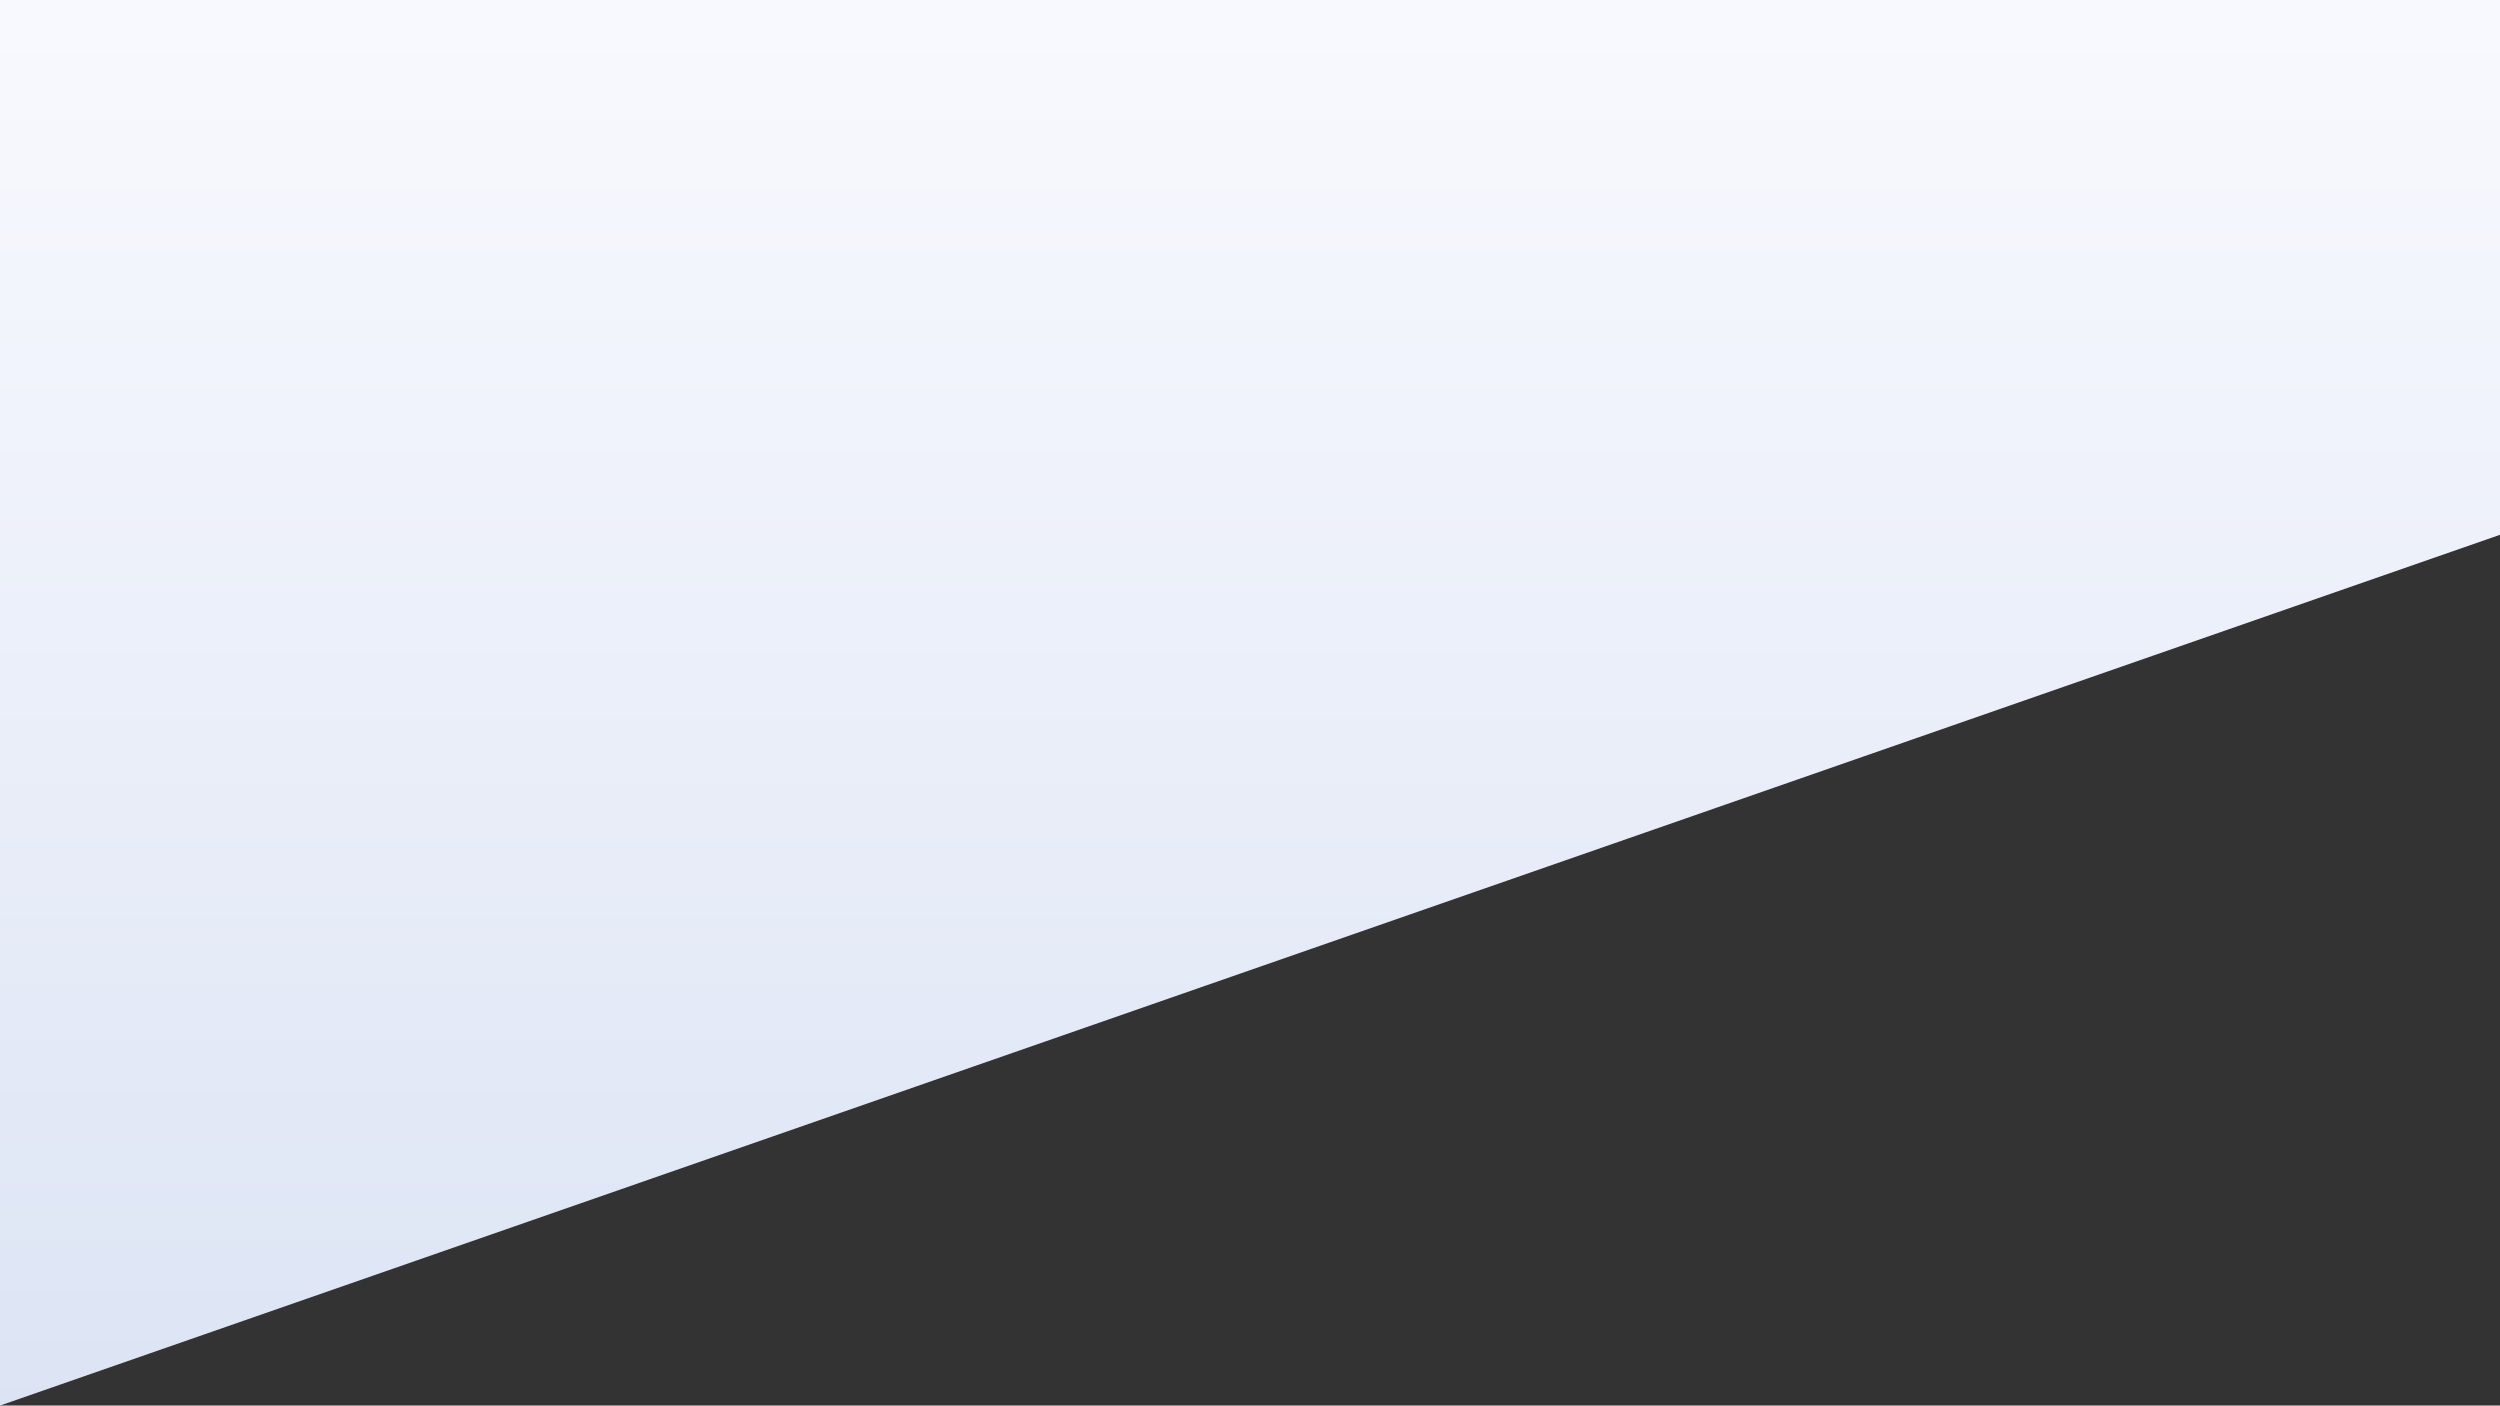 <svg xmlns="http://www.w3.org/2000/svg" xmlns:xlink="http://www.w3.org/1999/xlink" viewBox="0 0 1366 768"><rect x="0" y="0" width="1366" height="768" fill="#333333" stroke="none"/><defs><style>.cls-1{fill:url(#linear-gradient);}</style><linearGradient id="linear-gradient" x1="1.31" y1="769.18" x2="1.31" y2="768.18" gradientTransform="matrix(1367.54, 0, 0, -767.86, -1104.54, 590627.57)" gradientUnits="userSpaceOnUse"><stop offset="0" stop-color="#f8f9fe"/><stop offset="1" stop-color="#dce4f4"/></linearGradient></defs><g id="Layer_2" data-name="Layer 2"><g id="Layer_4" data-name="Layer 4"><path id="Path_1" data-name="Path 1" class="cls-1" d="M1366,0V292.21L0,768V0Z"/></g></g></svg>